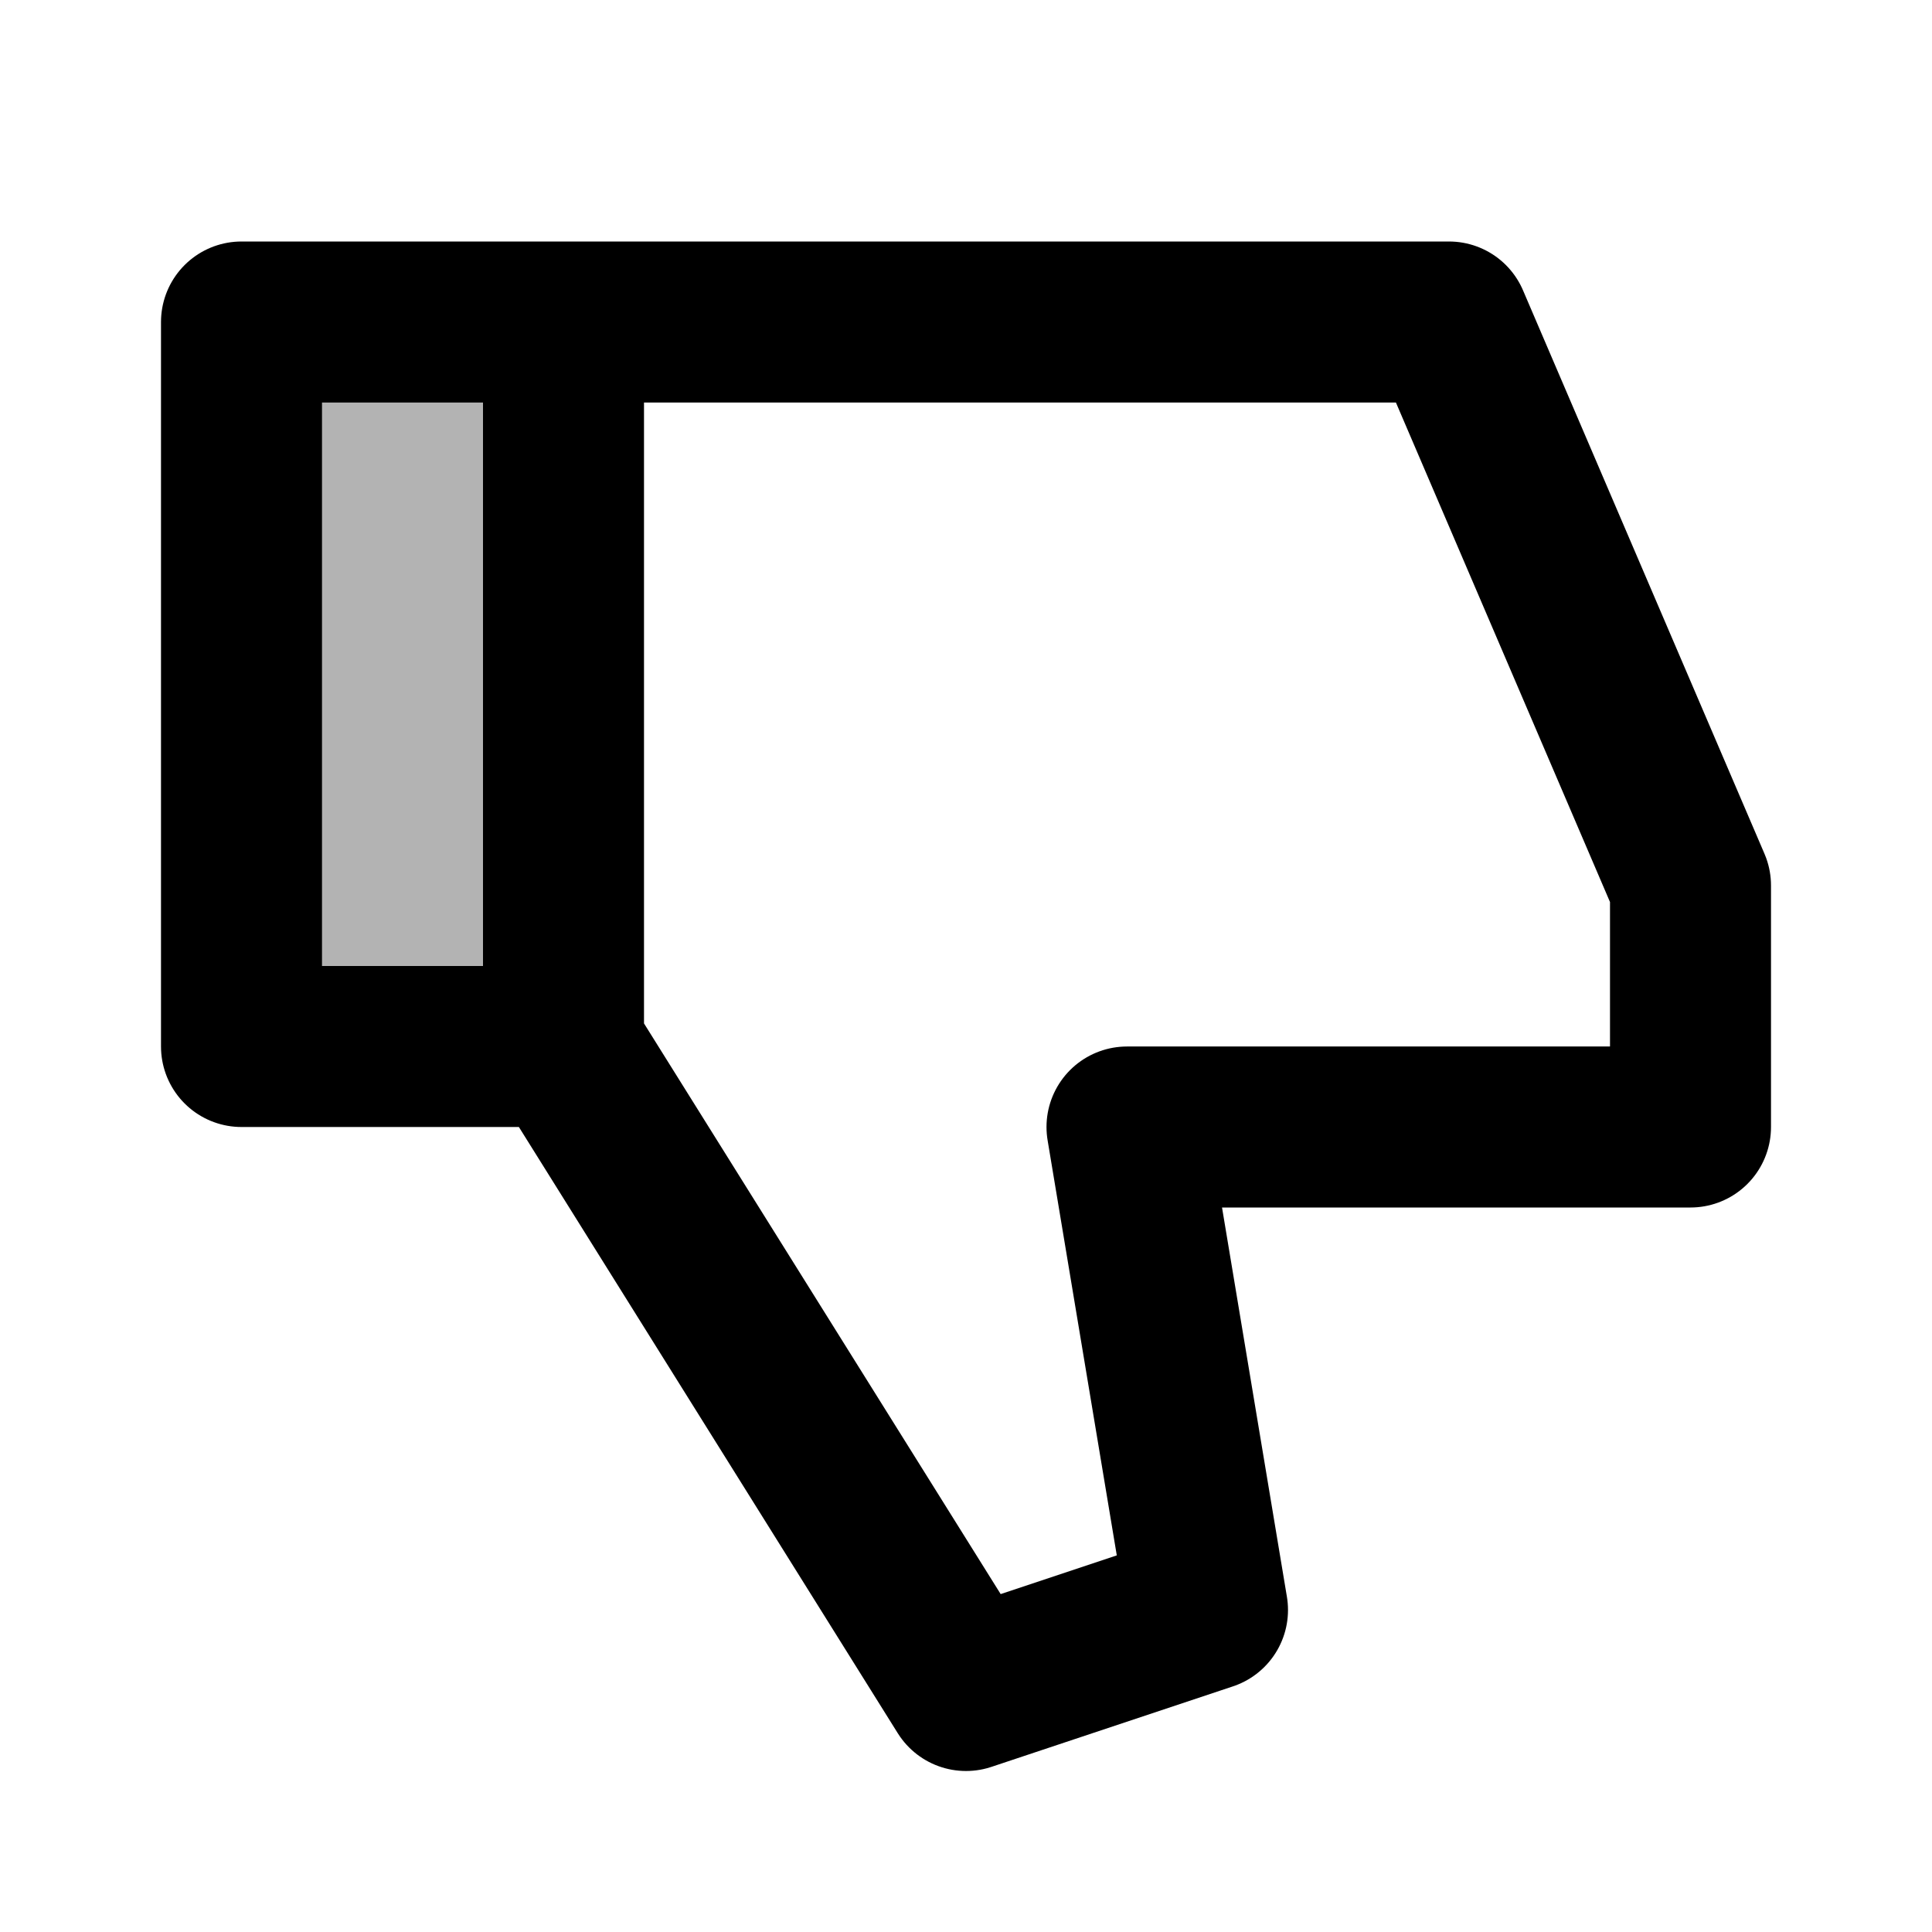 <svg xmlns="http://www.w3.org/2000/svg" xmlns:xlink="http://www.w3.org/1999/xlink" aria-hidden="true" role="img" class="iconify iconify--line-md" width="1em" height="1em" preserveAspectRatio="xMidYMid meet" viewBox="0 0 24 24" data-icon="line-md:thumbs-down-twotone"><g fill="none"><path fill="currentColor" fill-opacity=".3" d="M3 4H7V13H3V4Z" class="il-md-fill il-md-duration-0 il-md-delay-5"></path><path stroke="currentColor" stroke-linecap="round" stroke-linejoin="round" stroke-width="2" d="M7 4H18L21 11V14H14L15 20L12 21L7 13H3V4H7V13" class="il-md-length-100 il-md-duration-5 il-md-delay-0"></path></g></svg>